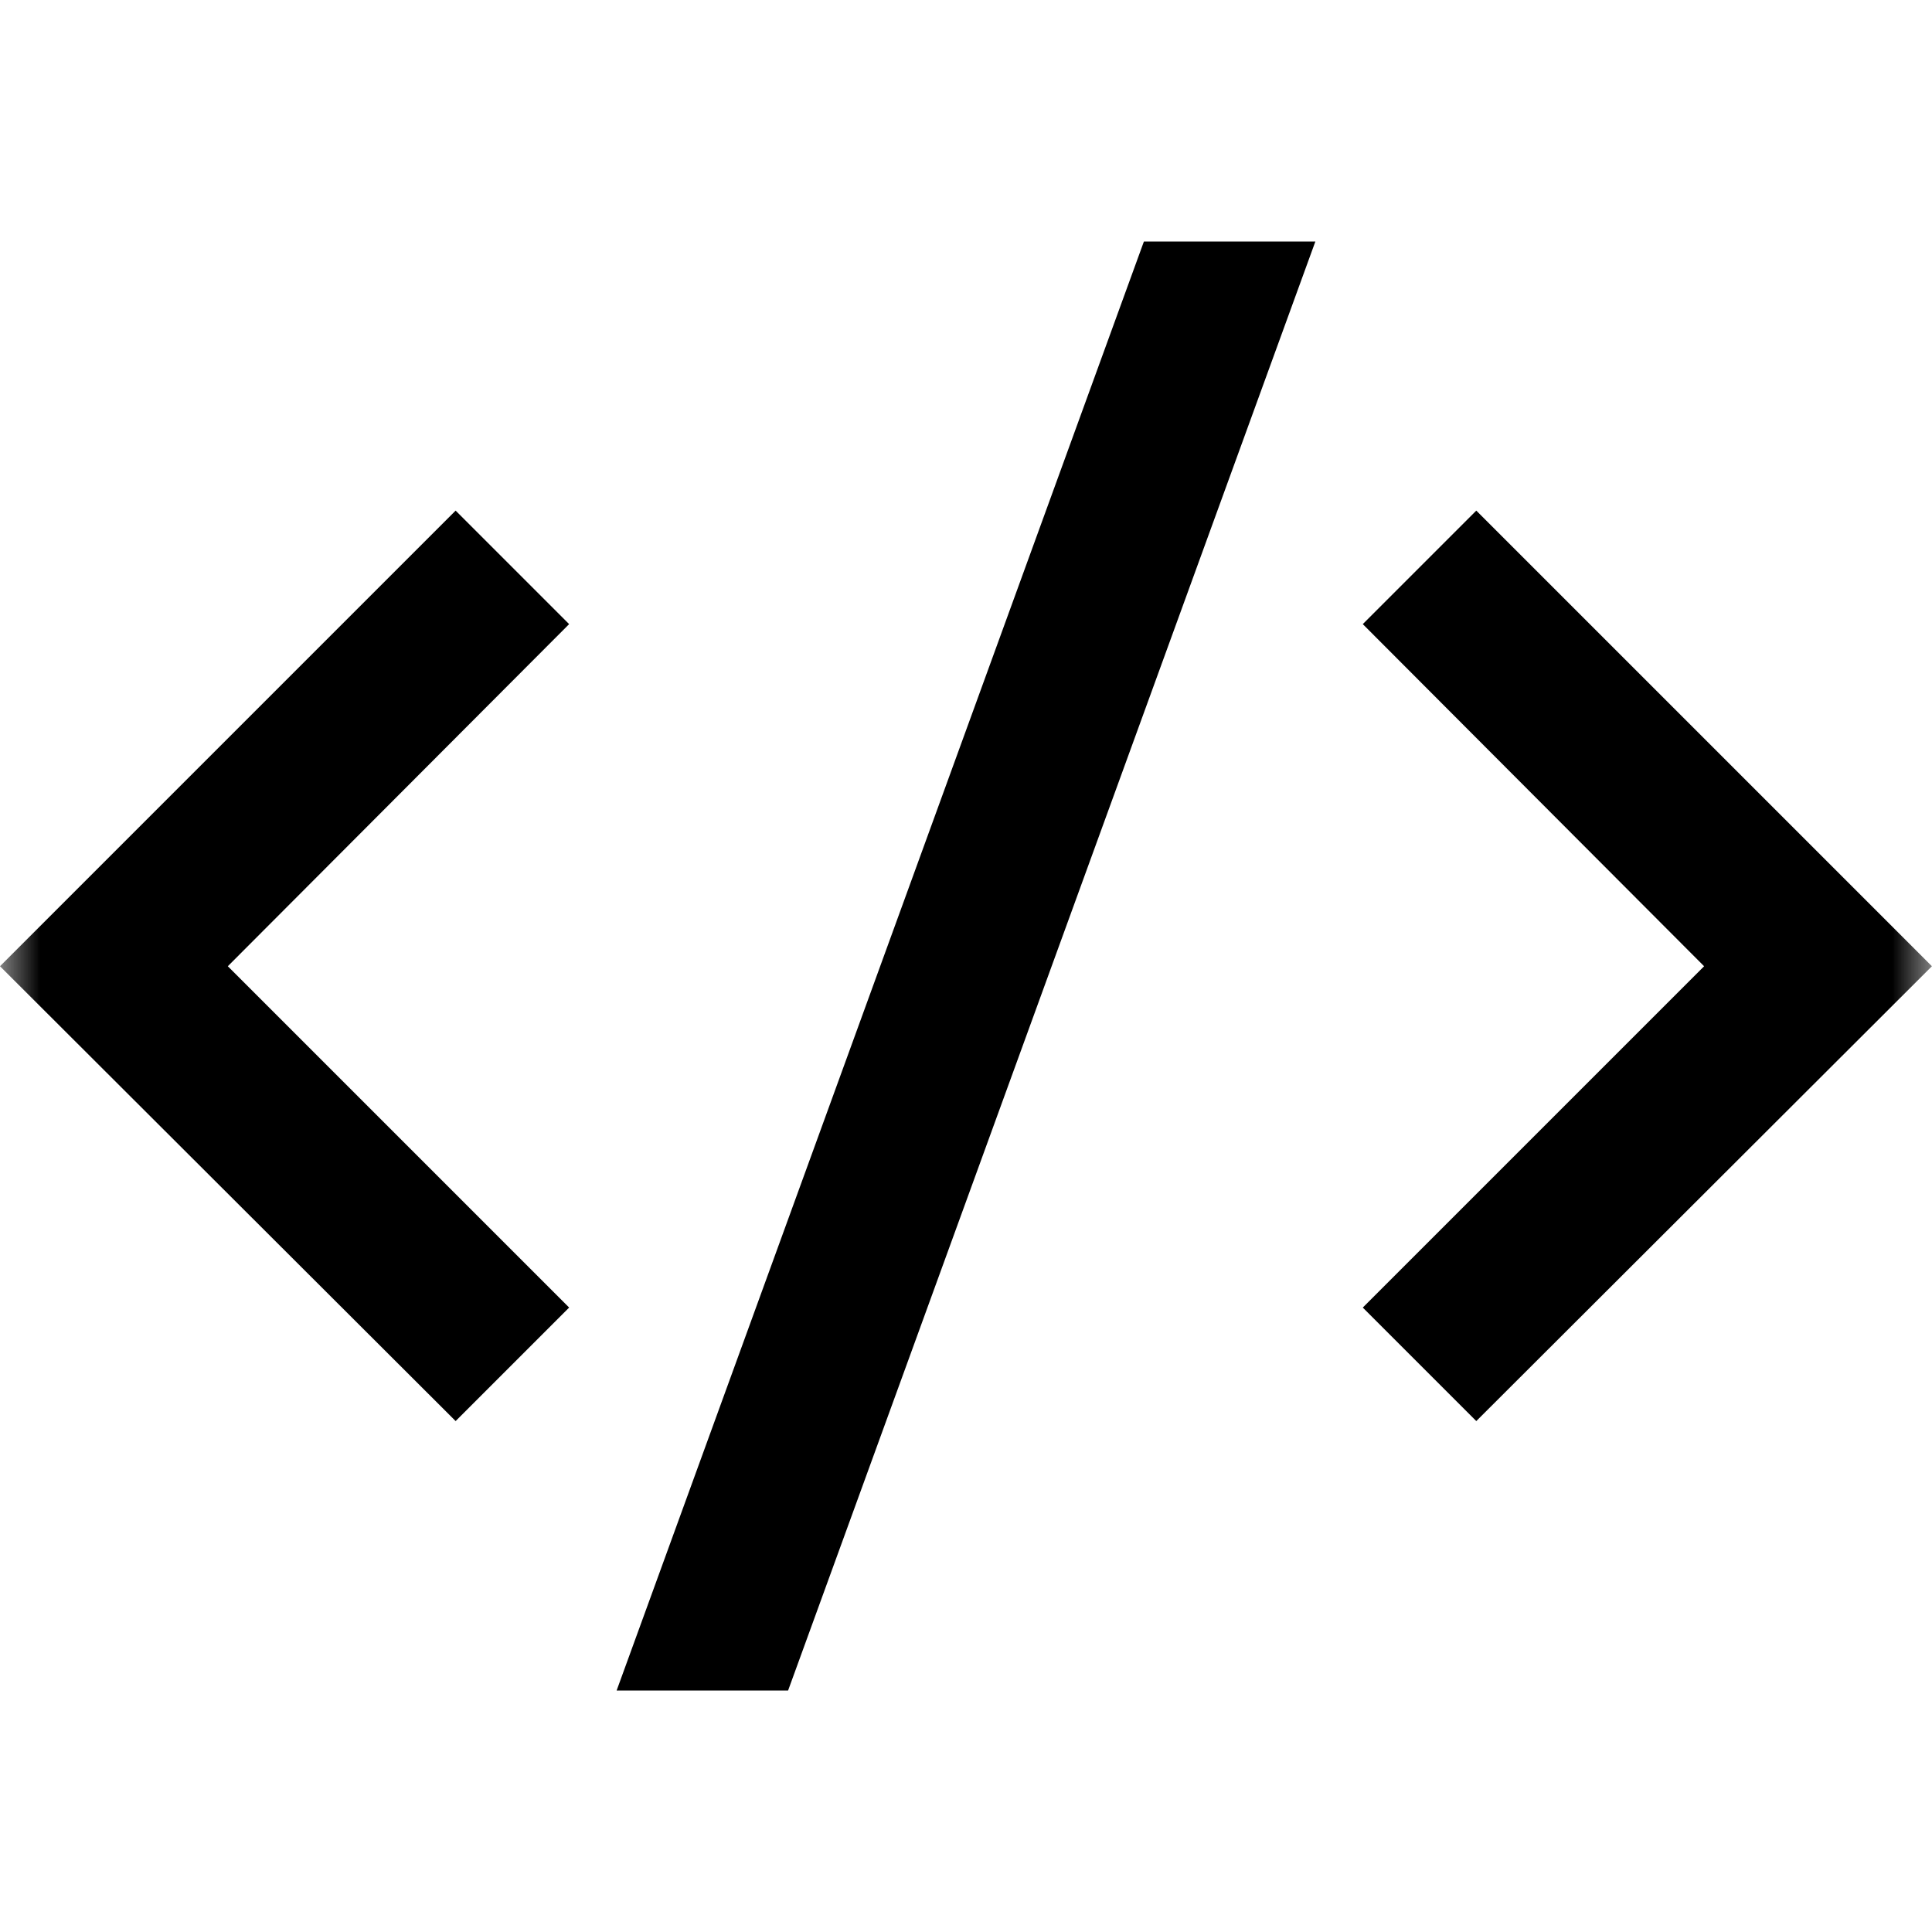 <svg xmlns="http://www.w3.org/2000/svg" xmlns:xlink="http://www.w3.org/1999/xlink" width="24" height="24" viewBox="0 0 24 24" fill="none"><defs><rect id="path_0" x="0" y="0" width="24" height="24" /></defs><g opacity="1" transform="translate(0 0)  rotate(0 12 12)"><mask id="bg-mask-0" fill="white"><use xlink:href="#path_0"></use></mask><g mask="url(#bg-mask-0)" ><g opacity="1" transform="translate(0 3)  rotate(0 12 9)"><path id="路径 1" fill-rule="evenodd" style="fill:#000000" transform="translate(16.929 3.343)  rotate(0 3.536 5.657)" opacity="1" d="M1.41,0L0,1.41L4.24,5.66L0,9.9L1.41,11.31L7.07,5.66L1.41,0Z " /><path id="路径 2" fill-rule="evenodd" style="fill:#000000" transform="translate(0 3.343)  rotate(0 3.535 5.657)" opacity="1" d="M7.07,1.41L5.66,0L0,5.66L5.66,11.31L7.07,9.9L2.83,5.66L7.07,1.41Z " /><path id="路径 3" fill-rule="evenodd" style="fill:#000000" transform="translate(7.66 0)  rotate(0 4.34 9)" opacity="1" d="M8.68,0L6.55,0L0,18L2.13,18L8.68,0Z " /></g></g></g></svg>